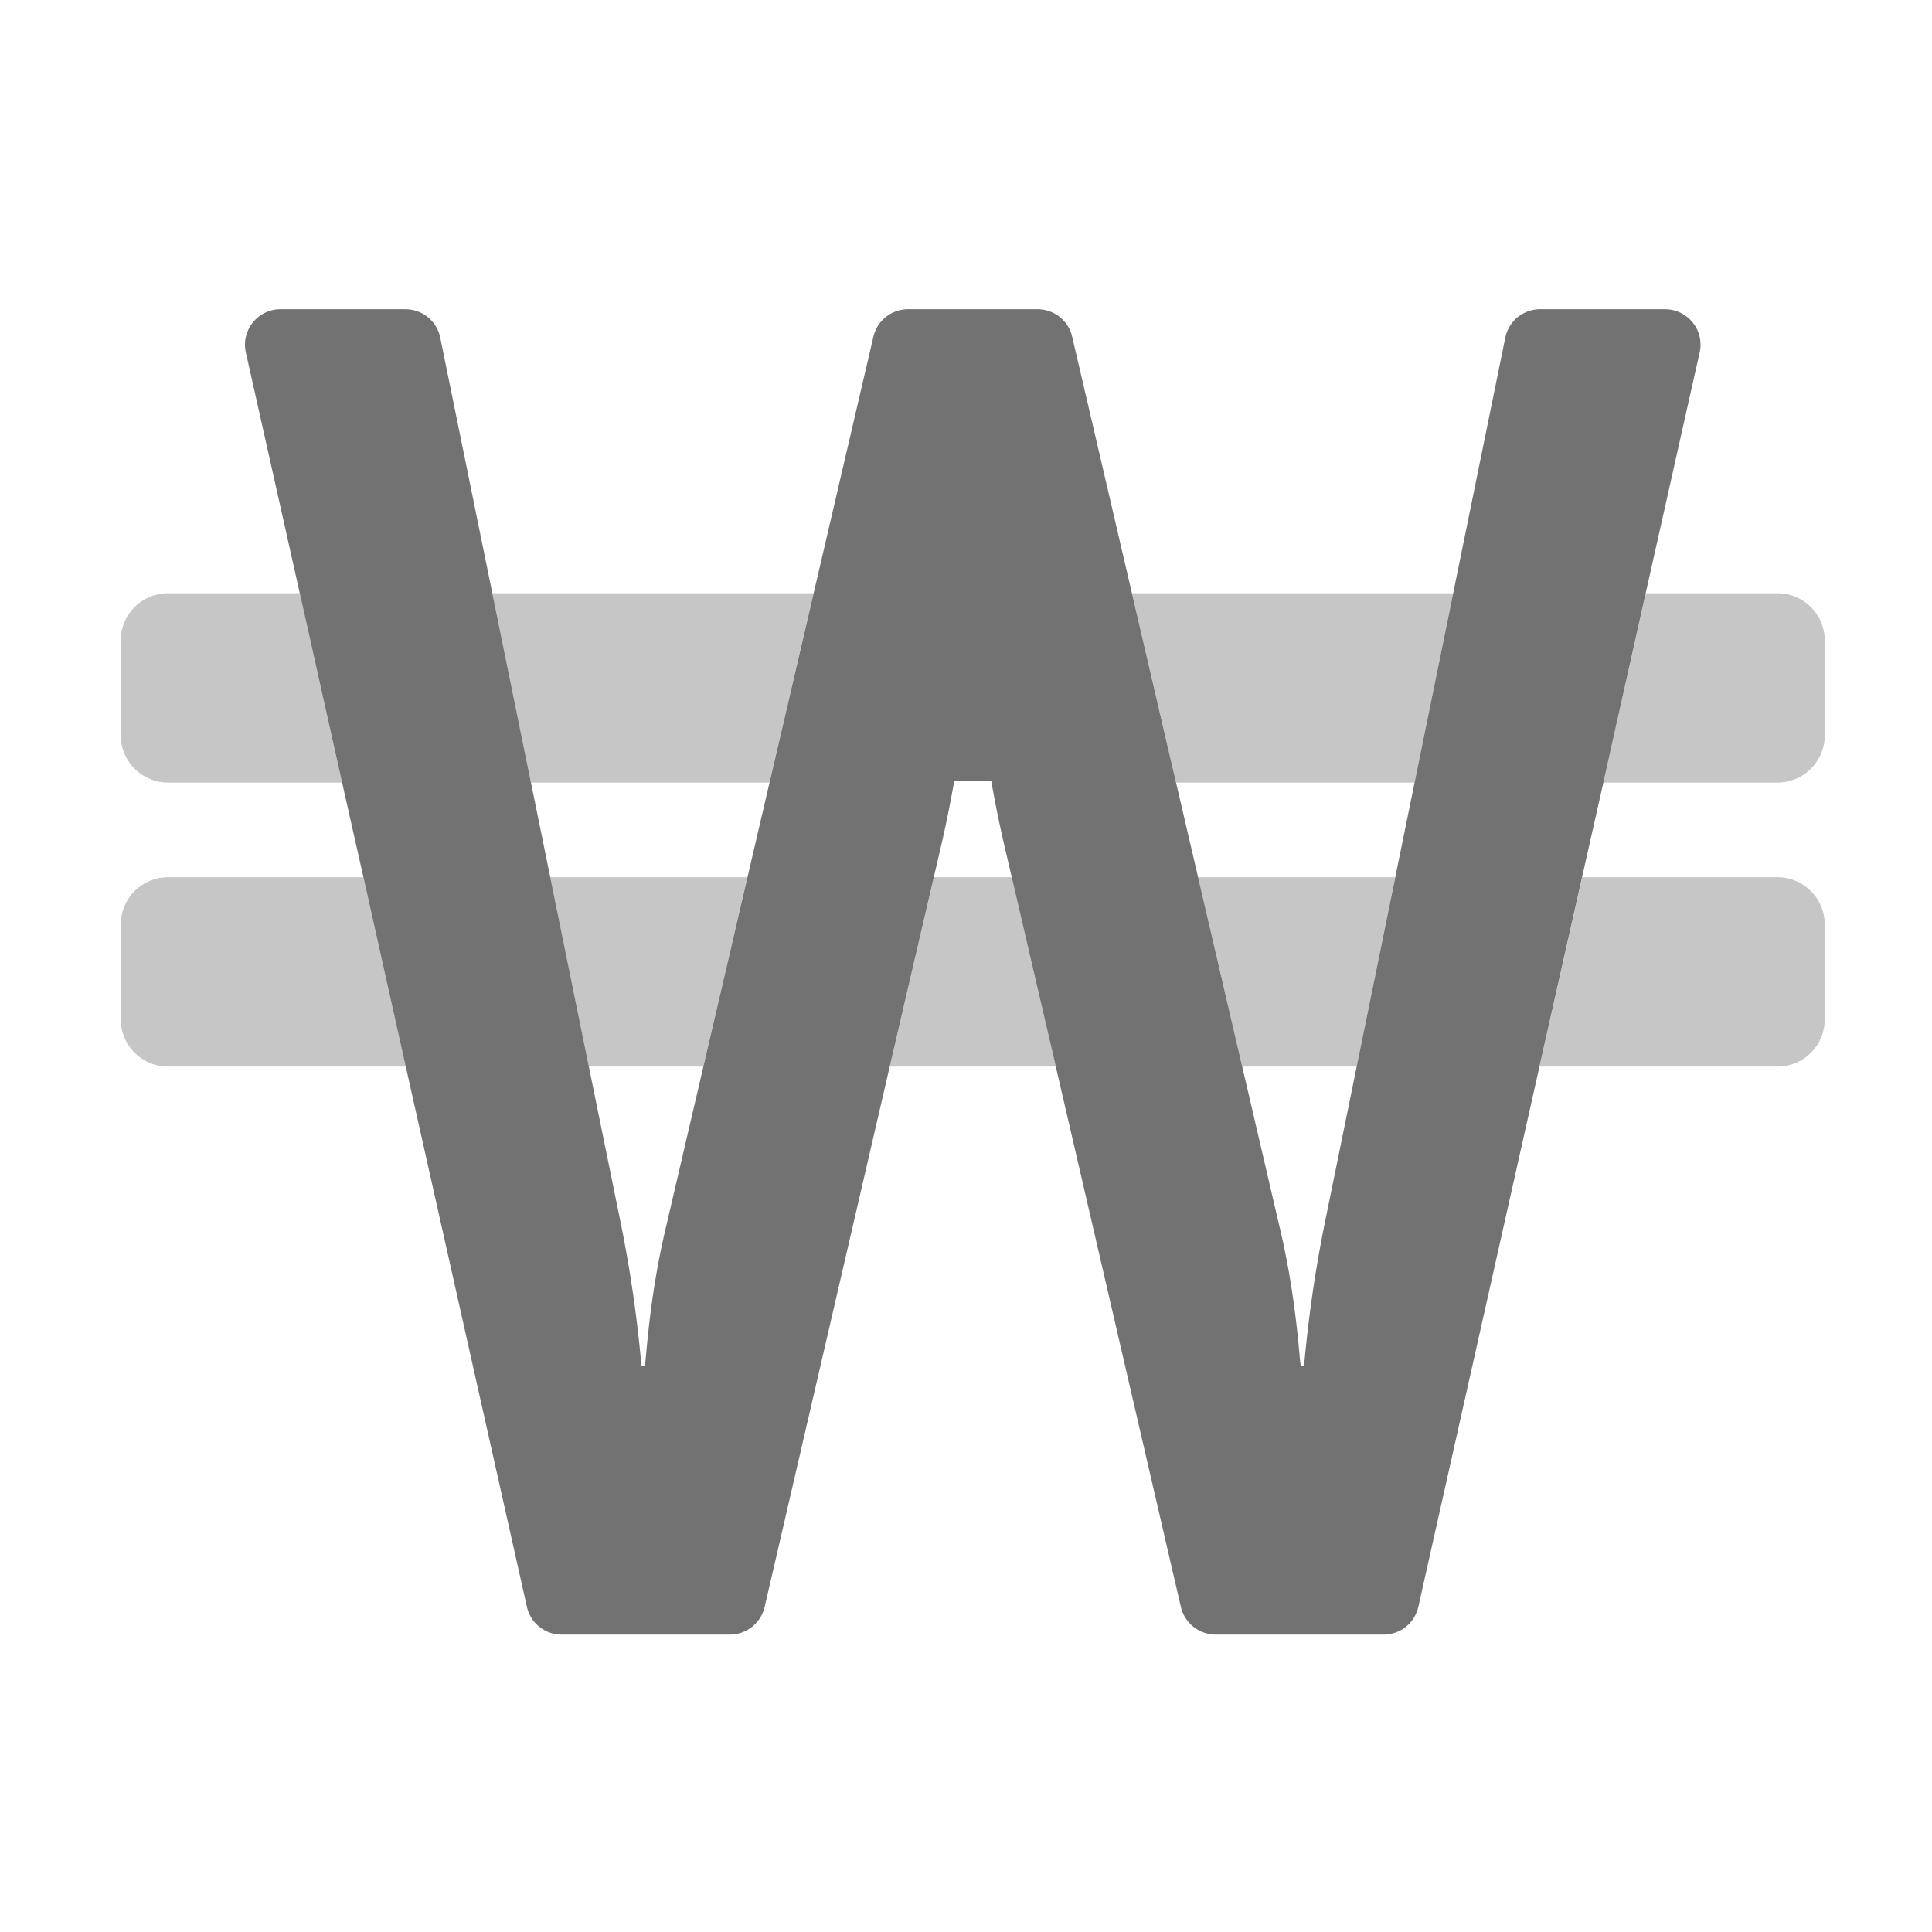 ﻿<?xml version='1.0' encoding='UTF-8'?>
<svg viewBox="-2 -3.554 32 32" xmlns="http://www.w3.org/2000/svg">
  <g transform="matrix(0.049, 0, 0, 0.049, 0, 0)">
    <defs>
      <style>.fa-secondary{opacity:.4}</style>
    </defs>
    <path d="M158.2, 288L196.92, 288L211.83, 224L145.16, 224zM138.63, 192L219.28, 192L234.19, 128L125.59, 128zM16, 192L74.83, 192L74.73, 191.55L60.53, 128L16, 128A16 16 0 0 0 0, 144L0, 176A16 16 0 0 0 16, 192zM301.18, 224L274.82, 224L260, 287.7L259.93, 288L316.07, 288L316, 287.7zM82, 224L16, 224A16 16 0 0 0 0, 240L0, 272A16 16 0 0 0 16, 288L96.43, 288L96.36, 287.7zM560, 128L515.47, 128L501.27, 191.55L501.17, 192L560, 192A16 16 0 0 0 576, 176L576, 144A16 16 0 0 0 560, 128zM560, 224L494, 224L479.67, 287.7L479.6, 288L560, 288A16 16 0 0 0 576, 272L576, 240A16 16 0 0 0 560, 224zM356.72, 192L437.37, 192L450.37, 128L341.81, 128zM379.08, 288L417.8, 288L430.8, 224L364.17, 224z" fill="#727272" opacity="0.4" fill-opacity="1" class="Black" />
    <path d="M534, 44A11.89 11.89 0 0 1 533.71, 46.59L515.59, 127.42L501.27, 191.52L494.06, 223.52L479.64, 287.62L438.64, 470.5A12 12 0 0 1 427, 480L370.08, 480A12.11 12.11 0 0 1 358.36, 470.69L316, 287.7L299.08, 215C297.18, 207 295.58, 199 294.27, 191.56L281.73, 191.56C280.42, 199 278.82, 207 276.92, 215L260, 287.7L217.64, 470.7A12.11 12.11 0 0 1 205.92, 480L149, 480A12 12 0 0 1 137.28, 470.58L96.28, 287.7L81.94, 223.6L74.73, 191.6L60.41, 127.5L42.29, 46.62A11.89 11.89 0 0 1 42, 44A12 12 0 0 1 54, 32L96.16, 32A12 12 0 0 1 108, 41.62L169.19, 341.78A438.29 438.29 0 0 1 176, 389.06L177.1, 389.06C177.6, 389.06 178.2, 367.62 184.41, 341.78L254.41, 41.31A12 12 0 0 1 266.1, 32L309.9, 32A12 12 0 0 1 321.61, 41.31L391.61, 341.78C397.82, 367.62 398.42, 389.06 398.92, 389.06L400, 389.06A438.29 438.29 0 0 1 406.81, 341.78L468, 41.62A12 12 0 0 1 479.84, 32L522, 32A12 12 0 0 1 534, 44z" fill="#727272" fill-opacity="1" class="Black" />
  </g>
</svg>
